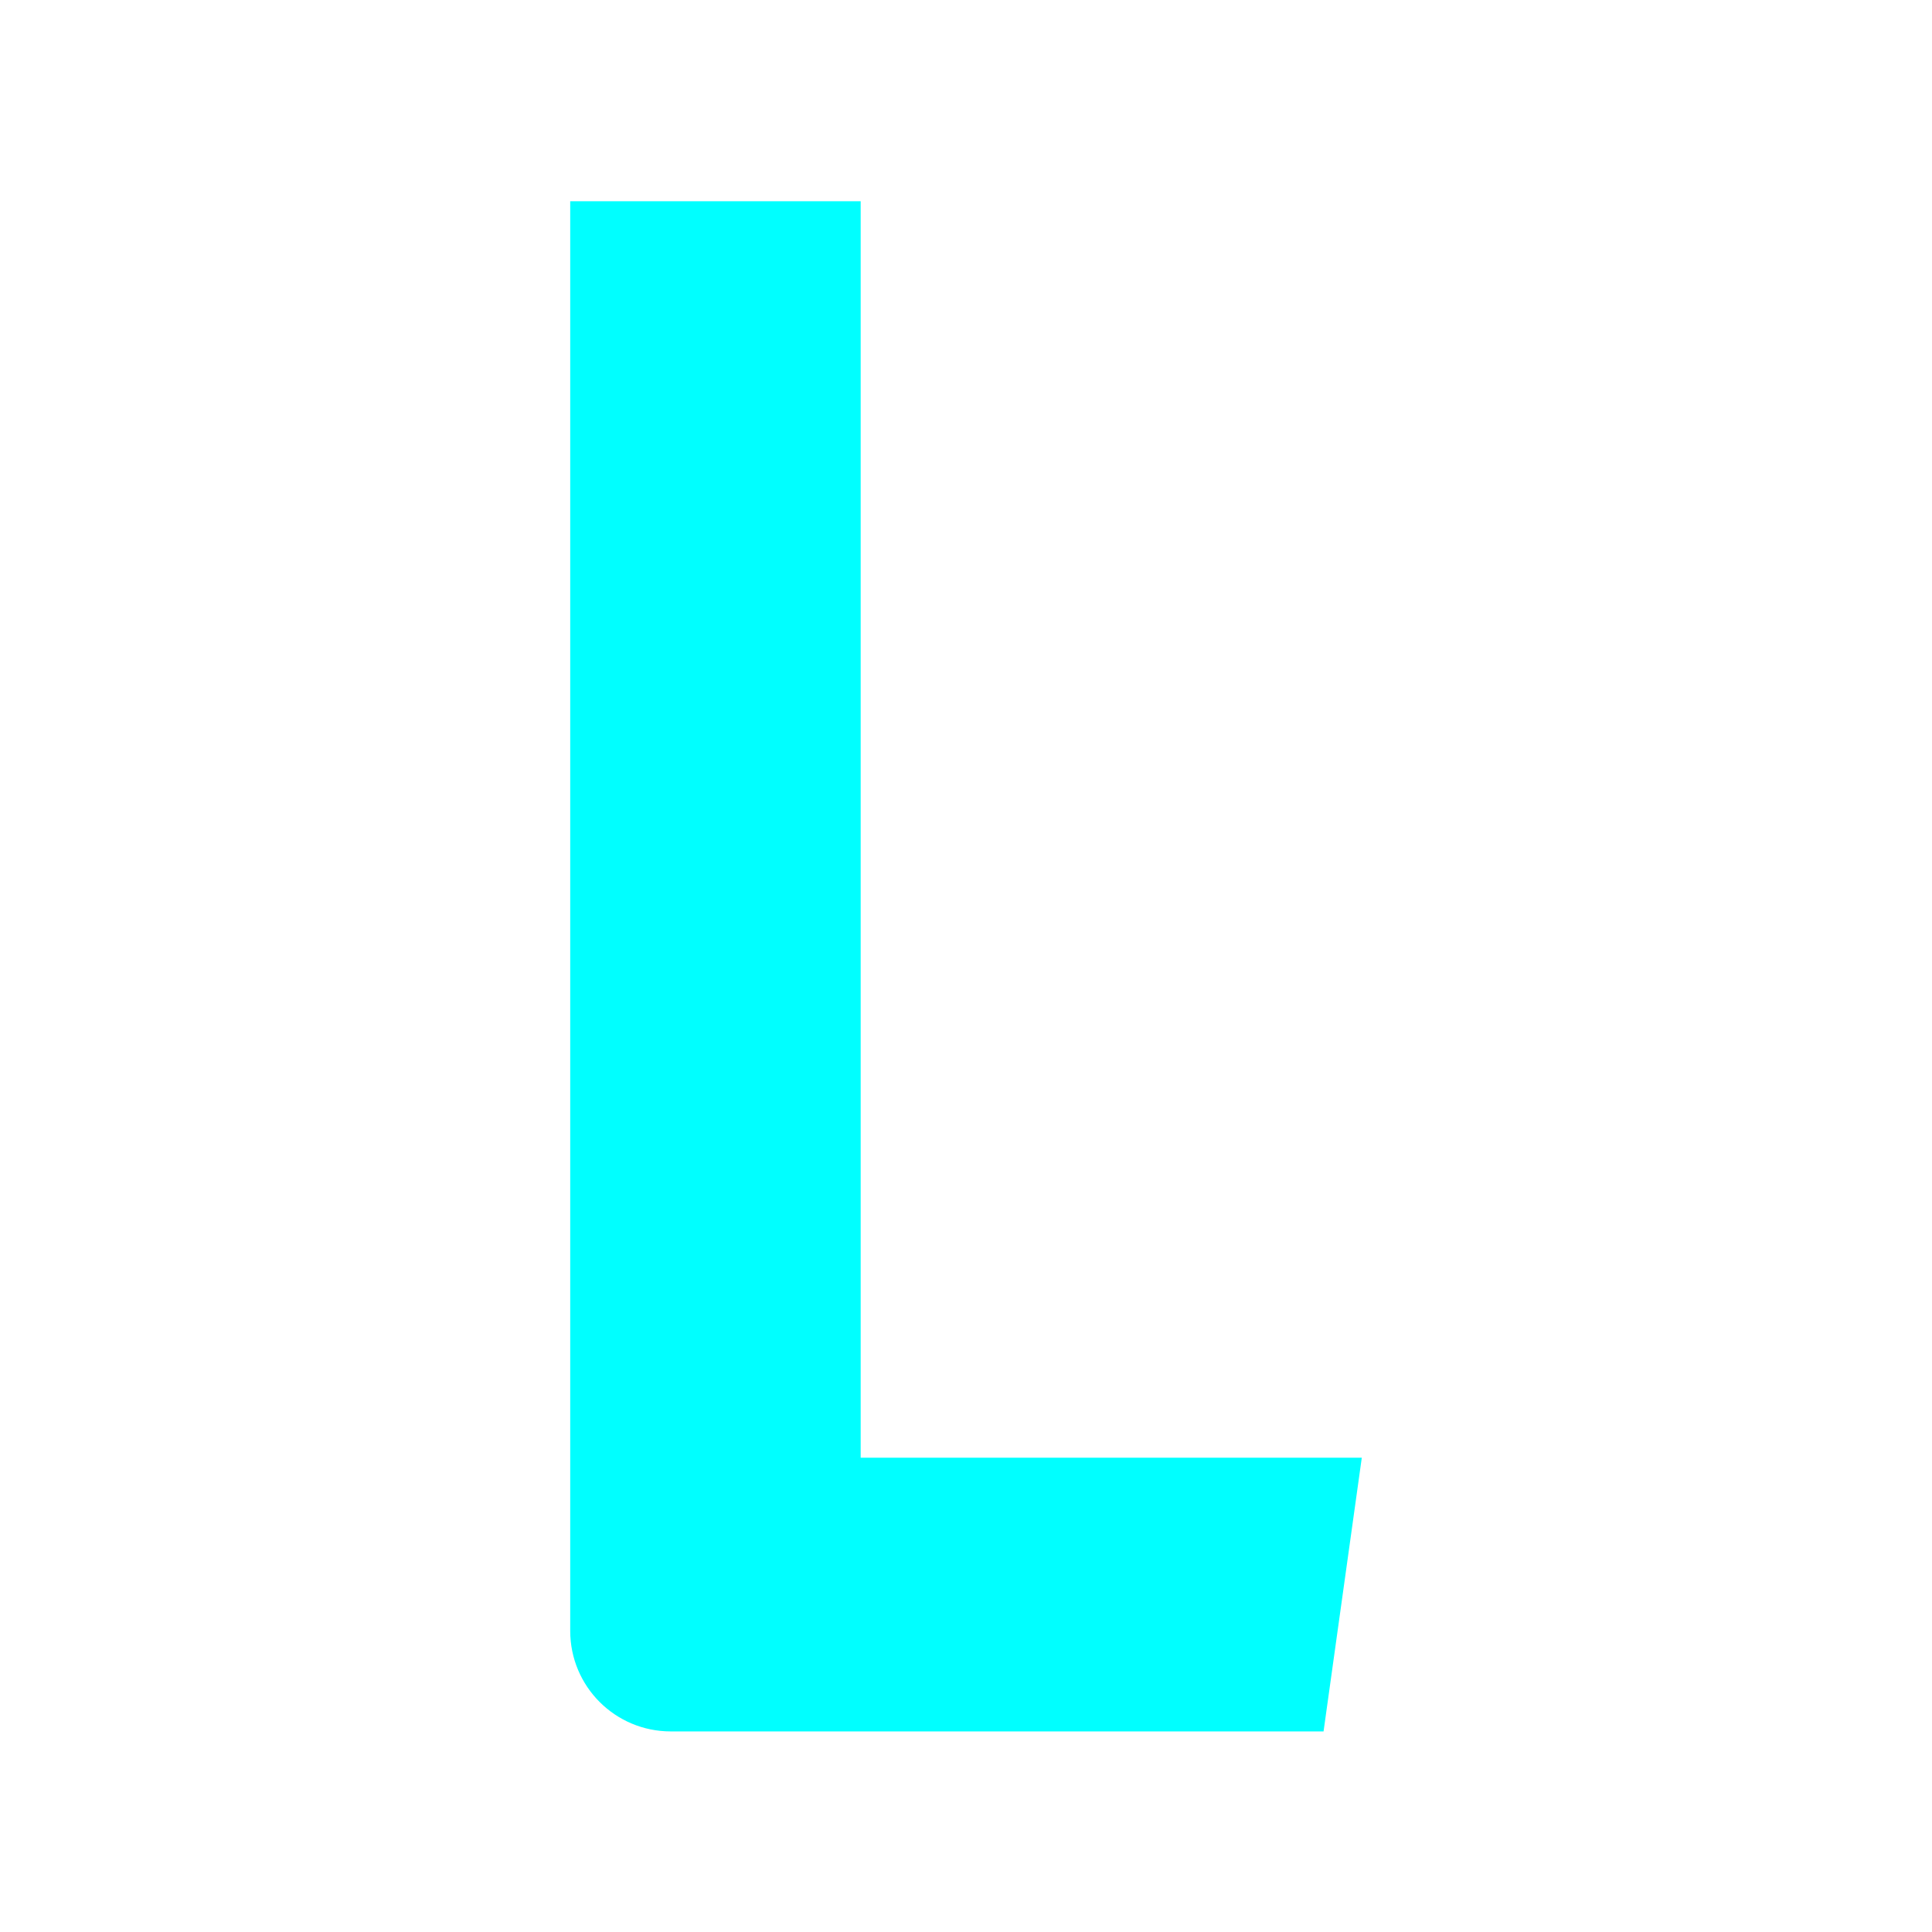 <?xml version="1.0" encoding="utf-8"?>
<!-- Generator: Adobe Illustrator 21.0.0, SVG Export Plug-In . SVG Version: 6.00 Build 0)  -->
<svg version="1.1" xmlns="http://www.w3.org/2000/svg" xmlns:xlink="http://www.w3.org/1999/xlink" x="0px" y="0px"
	 viewBox="0 0 288 288" style="enable-background:new 0 0 288 288;" xml:space="preserve">
<style type="text/css">
	.st0{display:none;}
	.st1{display:inline;fill:#191717;}
	.st2{fill:#00FFFF;}
	.st3{display:inline;}
	.st4{fill:#FFFFFF;}
</style>
<g id="Fondo" class="st0">
	<rect x="-0.2" y="-317.5" class="st1" width="1560" height="1242"/>
</g>
<g id="Layer_1">
	<path class="st2" d="M203,217.3l-5.7,40.8H100c-8.3,0-15-6.7-15-15V30h43.3v187.3L203,217.3z"/>
</g>
<g id="Capa_3" class="st0">
</g>
</svg>
